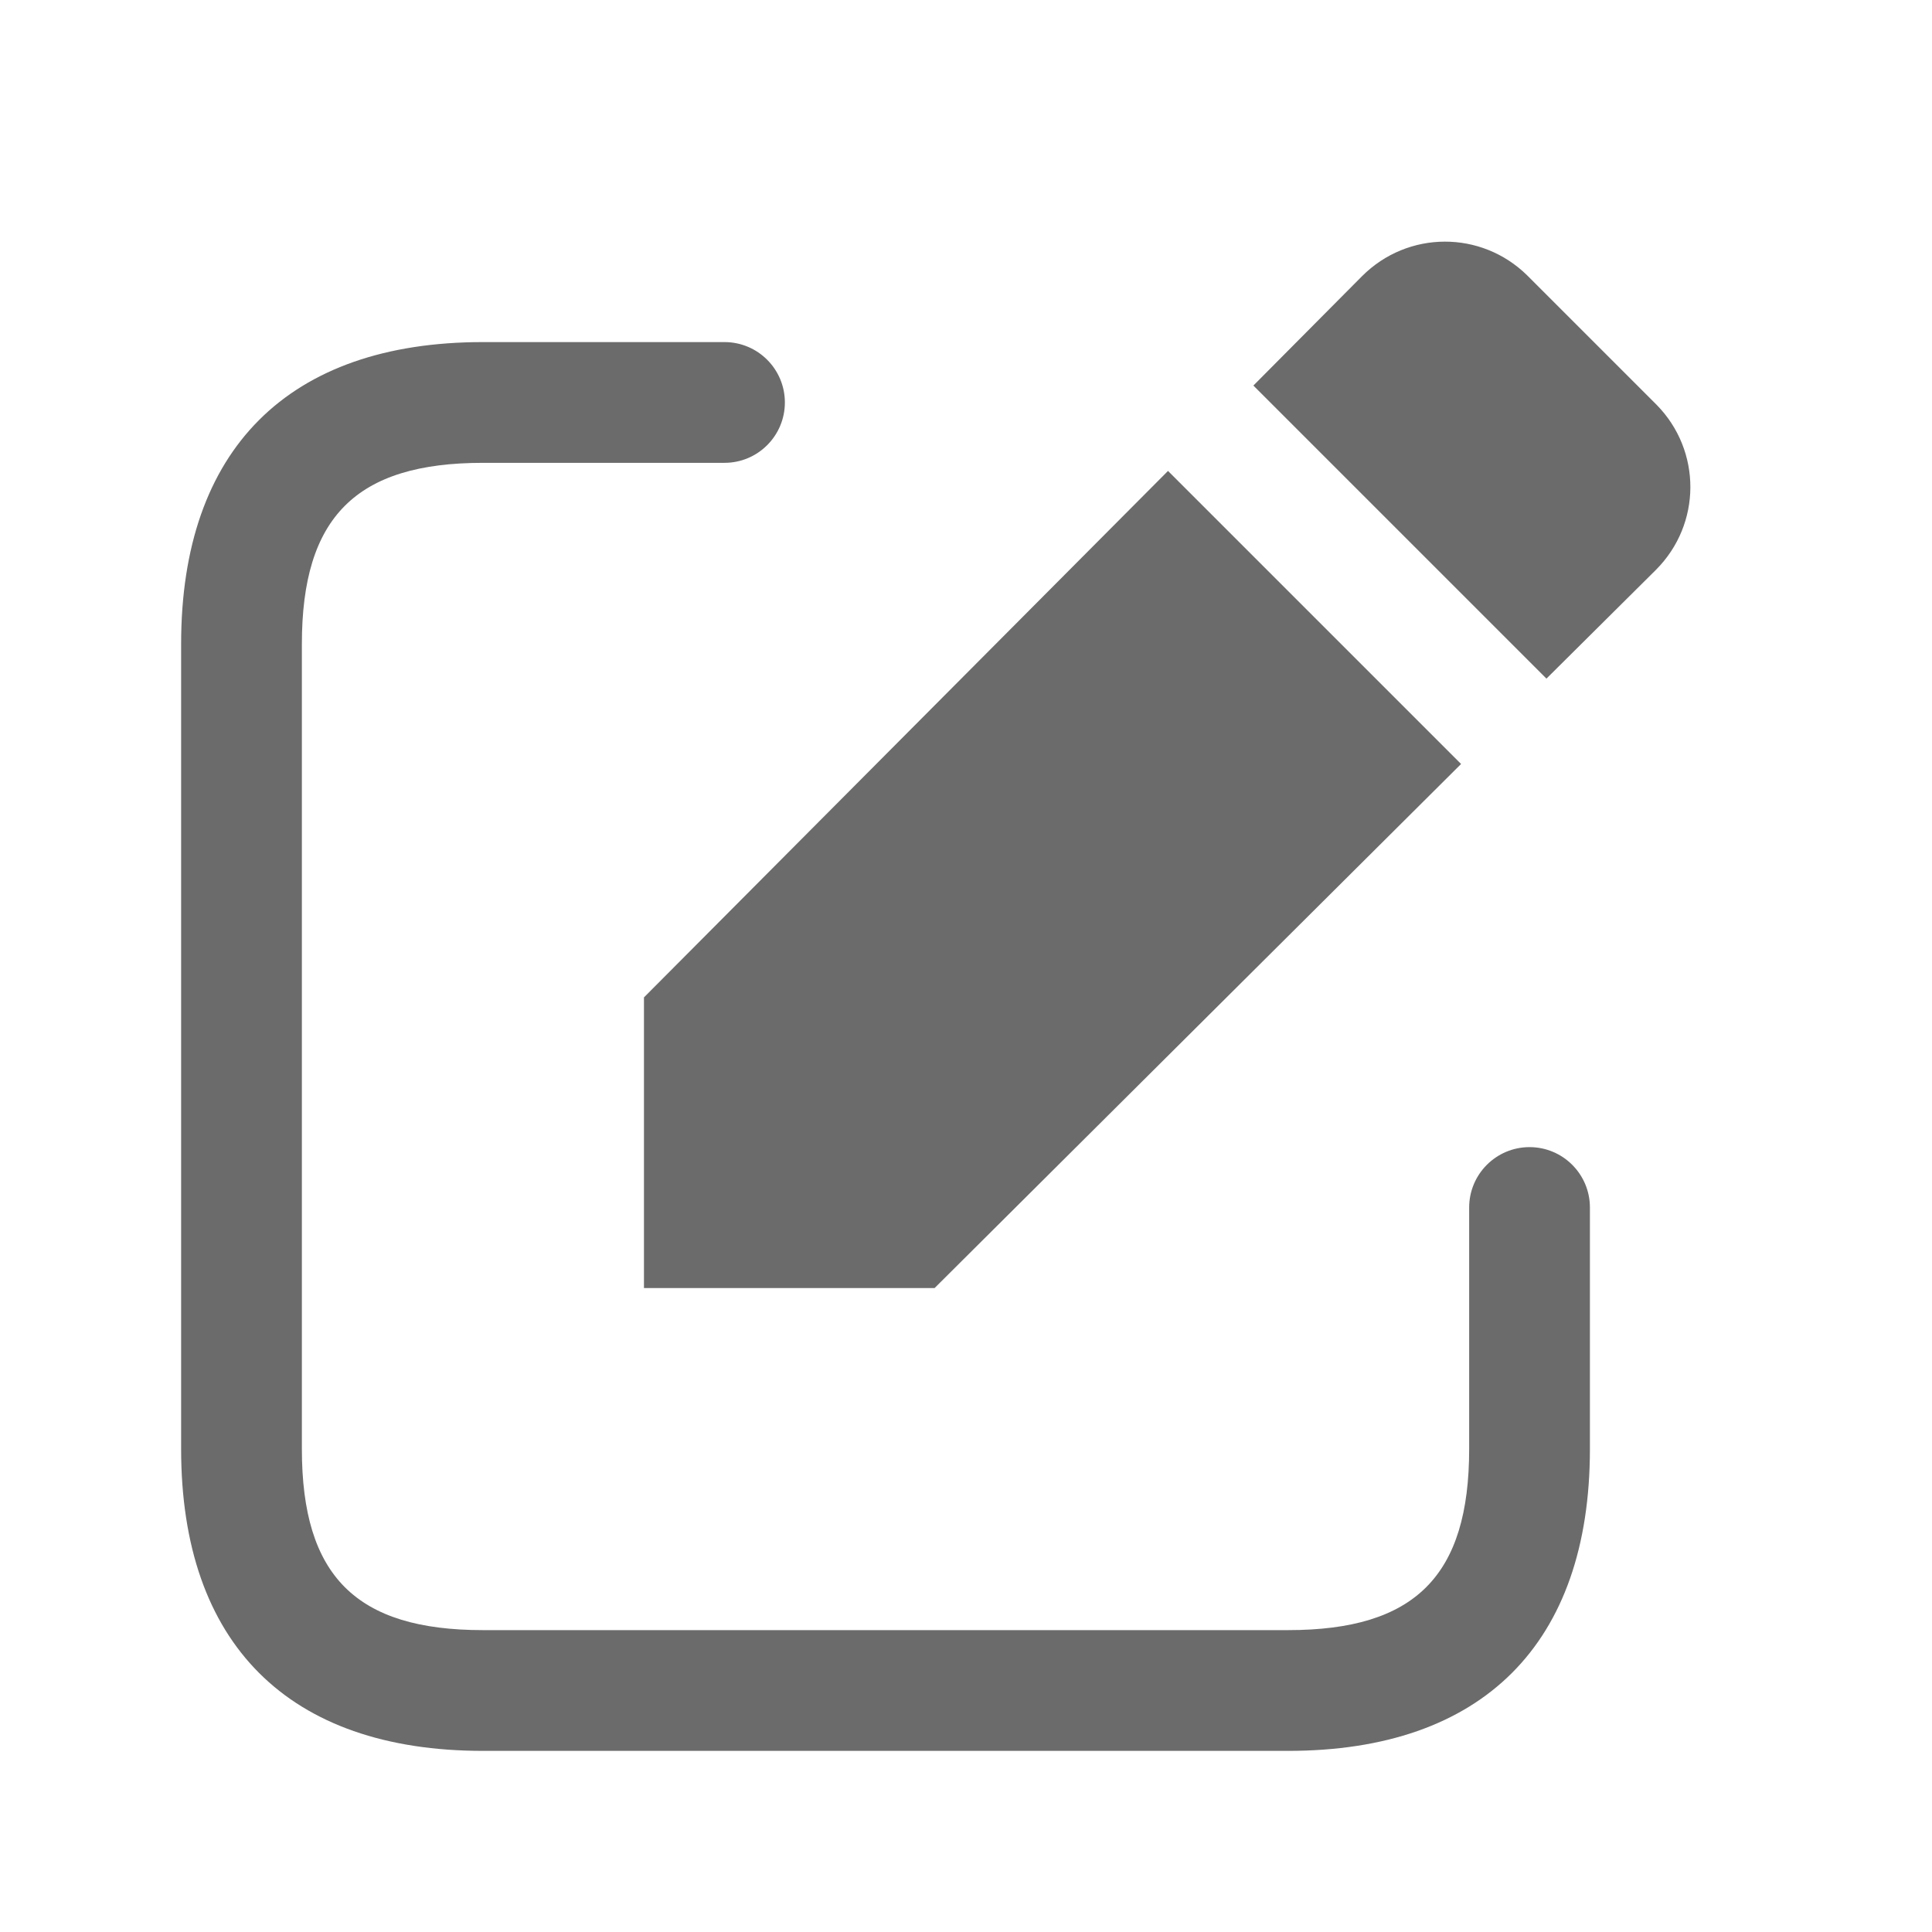 <svg width="16" height="16" viewBox="0 0 16 16" fill="none" xmlns="http://www.w3.org/2000/svg">
<g id="Icon">
<path id="Vector" d="M10.667 14.5H4C2.388 14.5 1.5 13.612 1.5 12V5.333C1.5 3.721 2.388 2.833 4 2.833H6C6.276 2.833 6.5 3.057 6.5 3.333C6.5 3.609 6.276 3.833 6 3.833H4C2.949 3.833 2.5 4.282 2.5 5.333V12C2.5 13.052 2.949 13.5 4 13.5H10.667C11.718 13.5 12.167 13.052 12.167 12V10C12.167 9.724 12.391 9.5 12.667 9.5C12.943 9.5 13.167 9.724 13.167 10V12C13.167 13.612 12.279 14.5 10.667 14.5ZM13.72 3.353L12.647 2.28C12.267 1.907 11.66 1.907 11.28 2.287L10.38 3.193L12.807 5.62L13.713 4.72C14.093 4.34 14.093 3.733 13.72 3.353ZM9.673 3.9L5.333 8.26V10.667H7.74L12.1 6.327L9.673 3.9Z" fill="#6B6B6B"/>
</g>
</svg>
